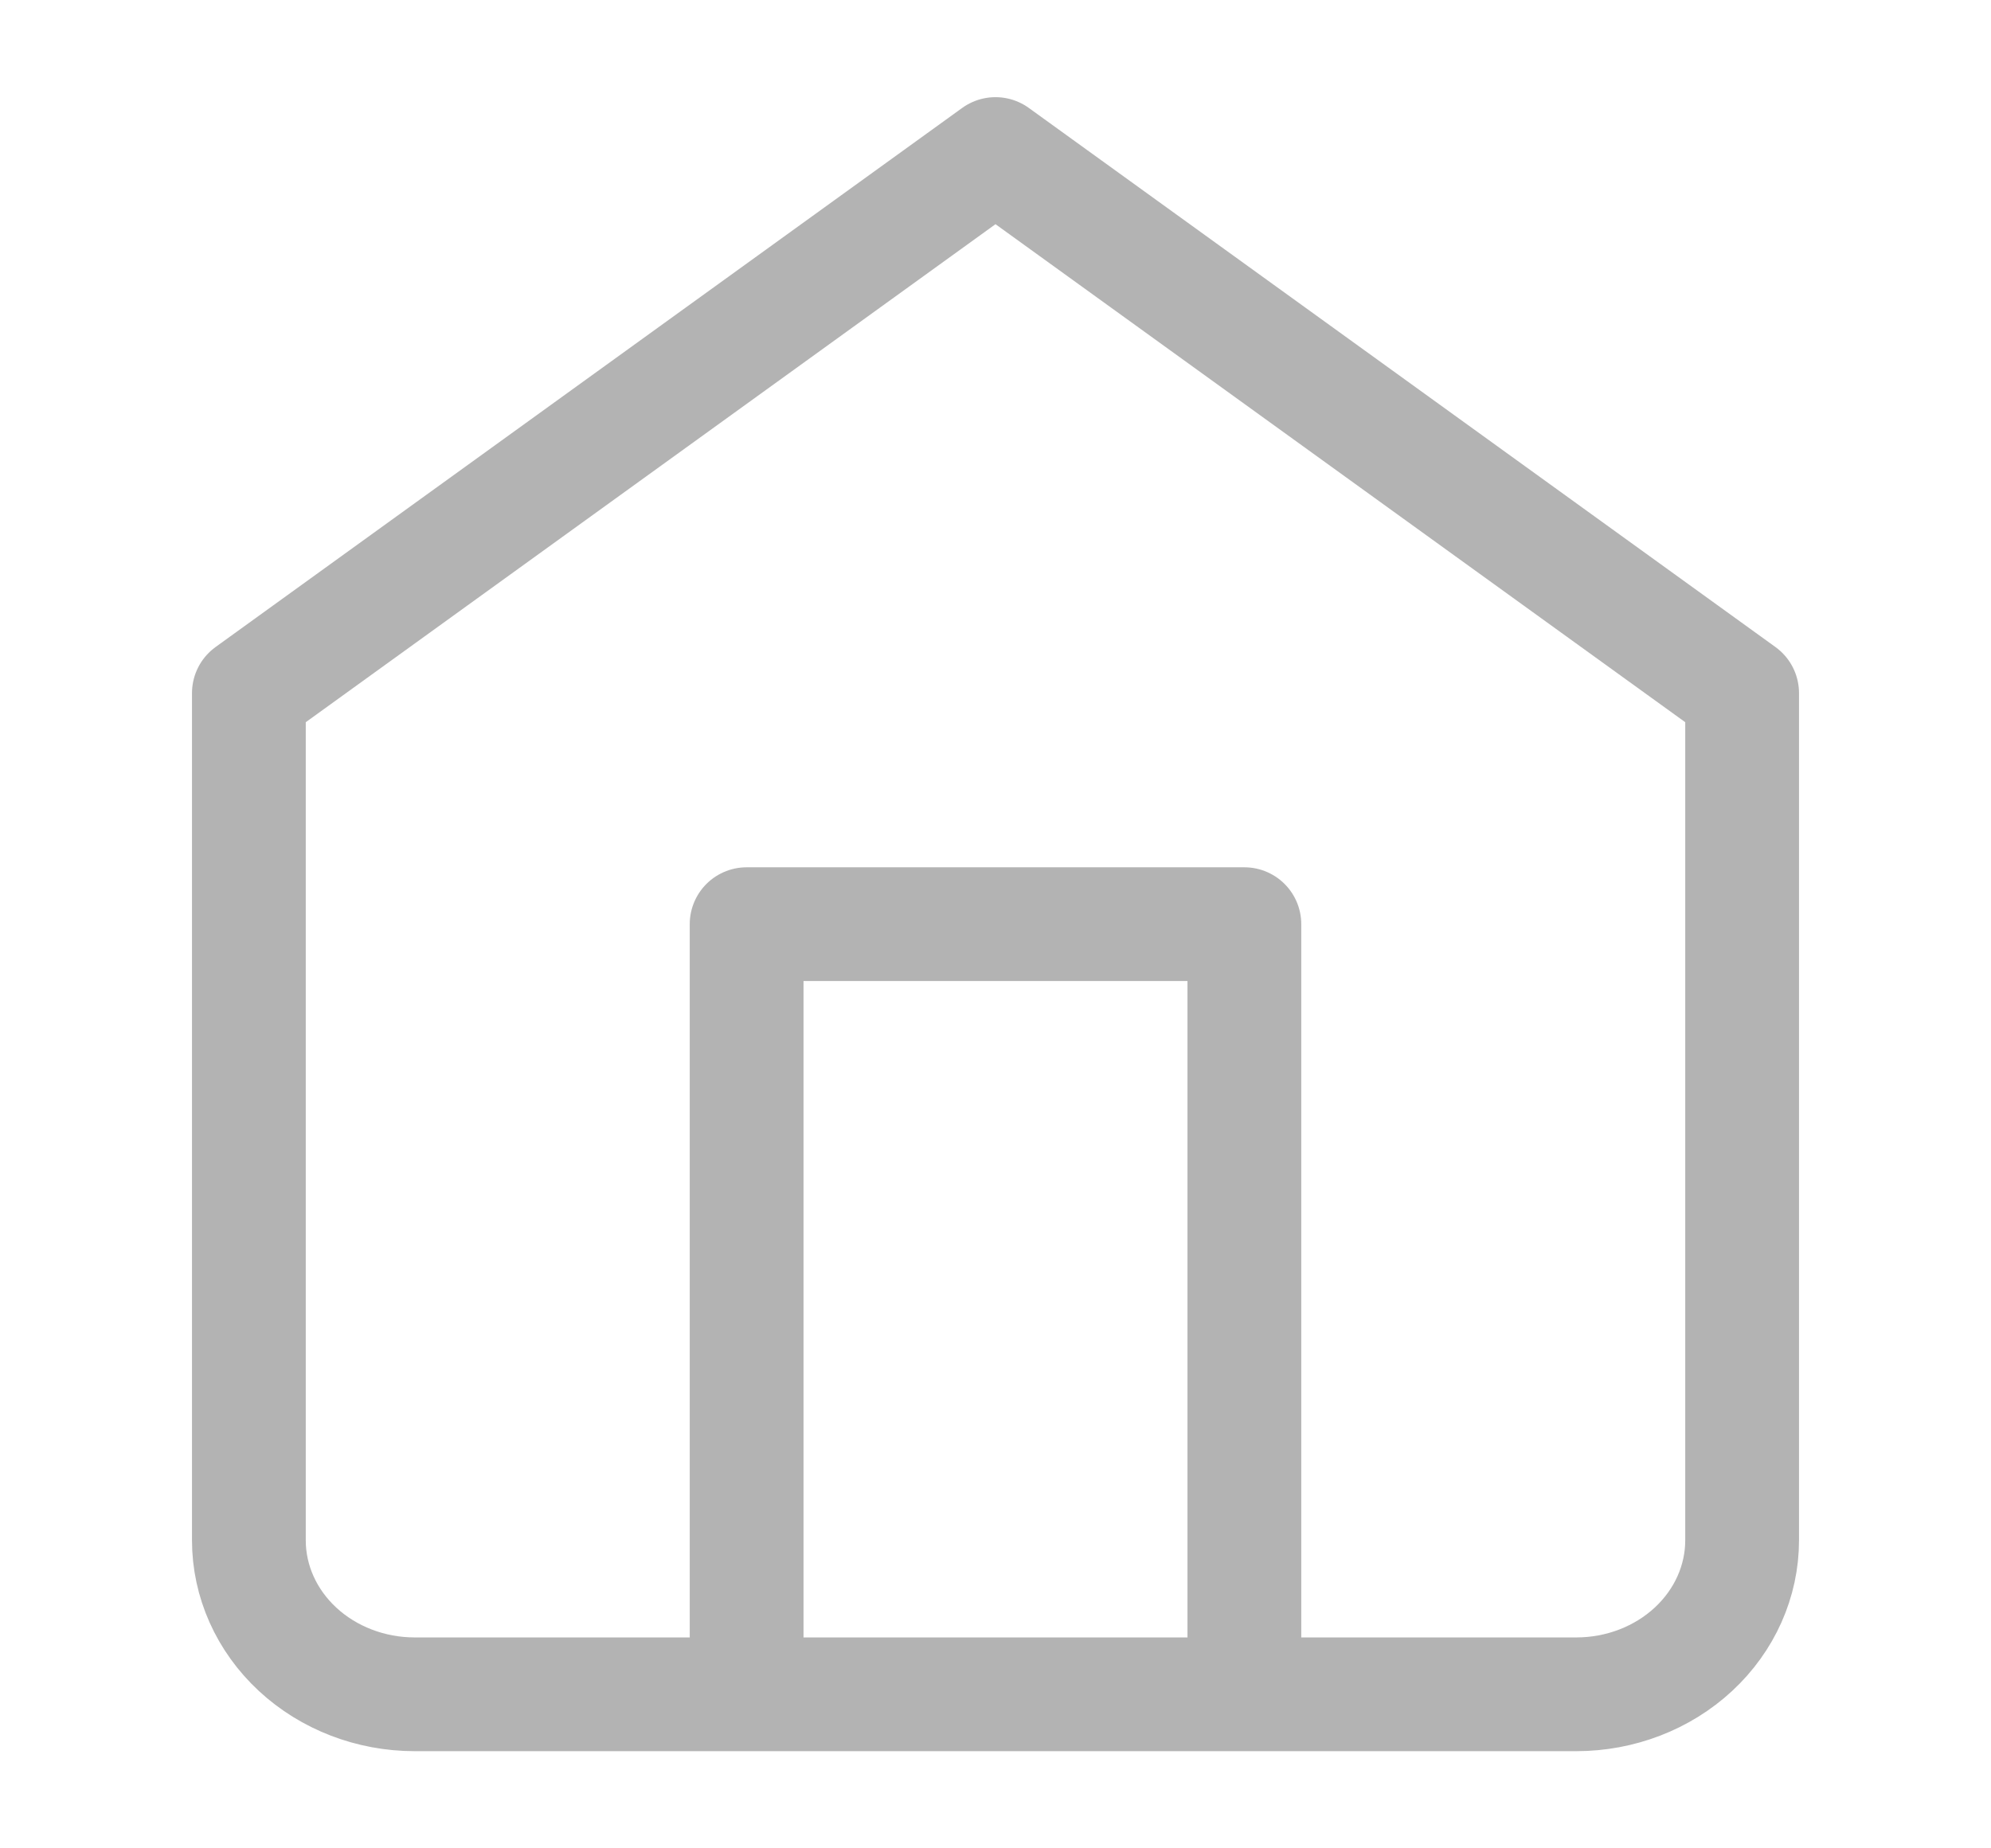 <svg width="70" height="65" viewBox="0 0 70 65" fill="none" xmlns="http://www.w3.org/2000/svg">
<path d="M26.25 59.583V32.5H43.75V59.583M8.75 24.375L35 5.417L61.25 24.375V54.167C61.25 55.603 60.635 56.981 59.541 57.997C58.447 59.013 56.964 59.583 55.417 59.583H14.583C13.036 59.583 11.553 59.013 10.459 57.997C9.365 56.981 8.75 55.603 8.75 54.167V24.375Z" stroke="#B3B3B3" stroke-width="4" stroke-linecap="round" stroke-linejoin="round"/>
</svg>

